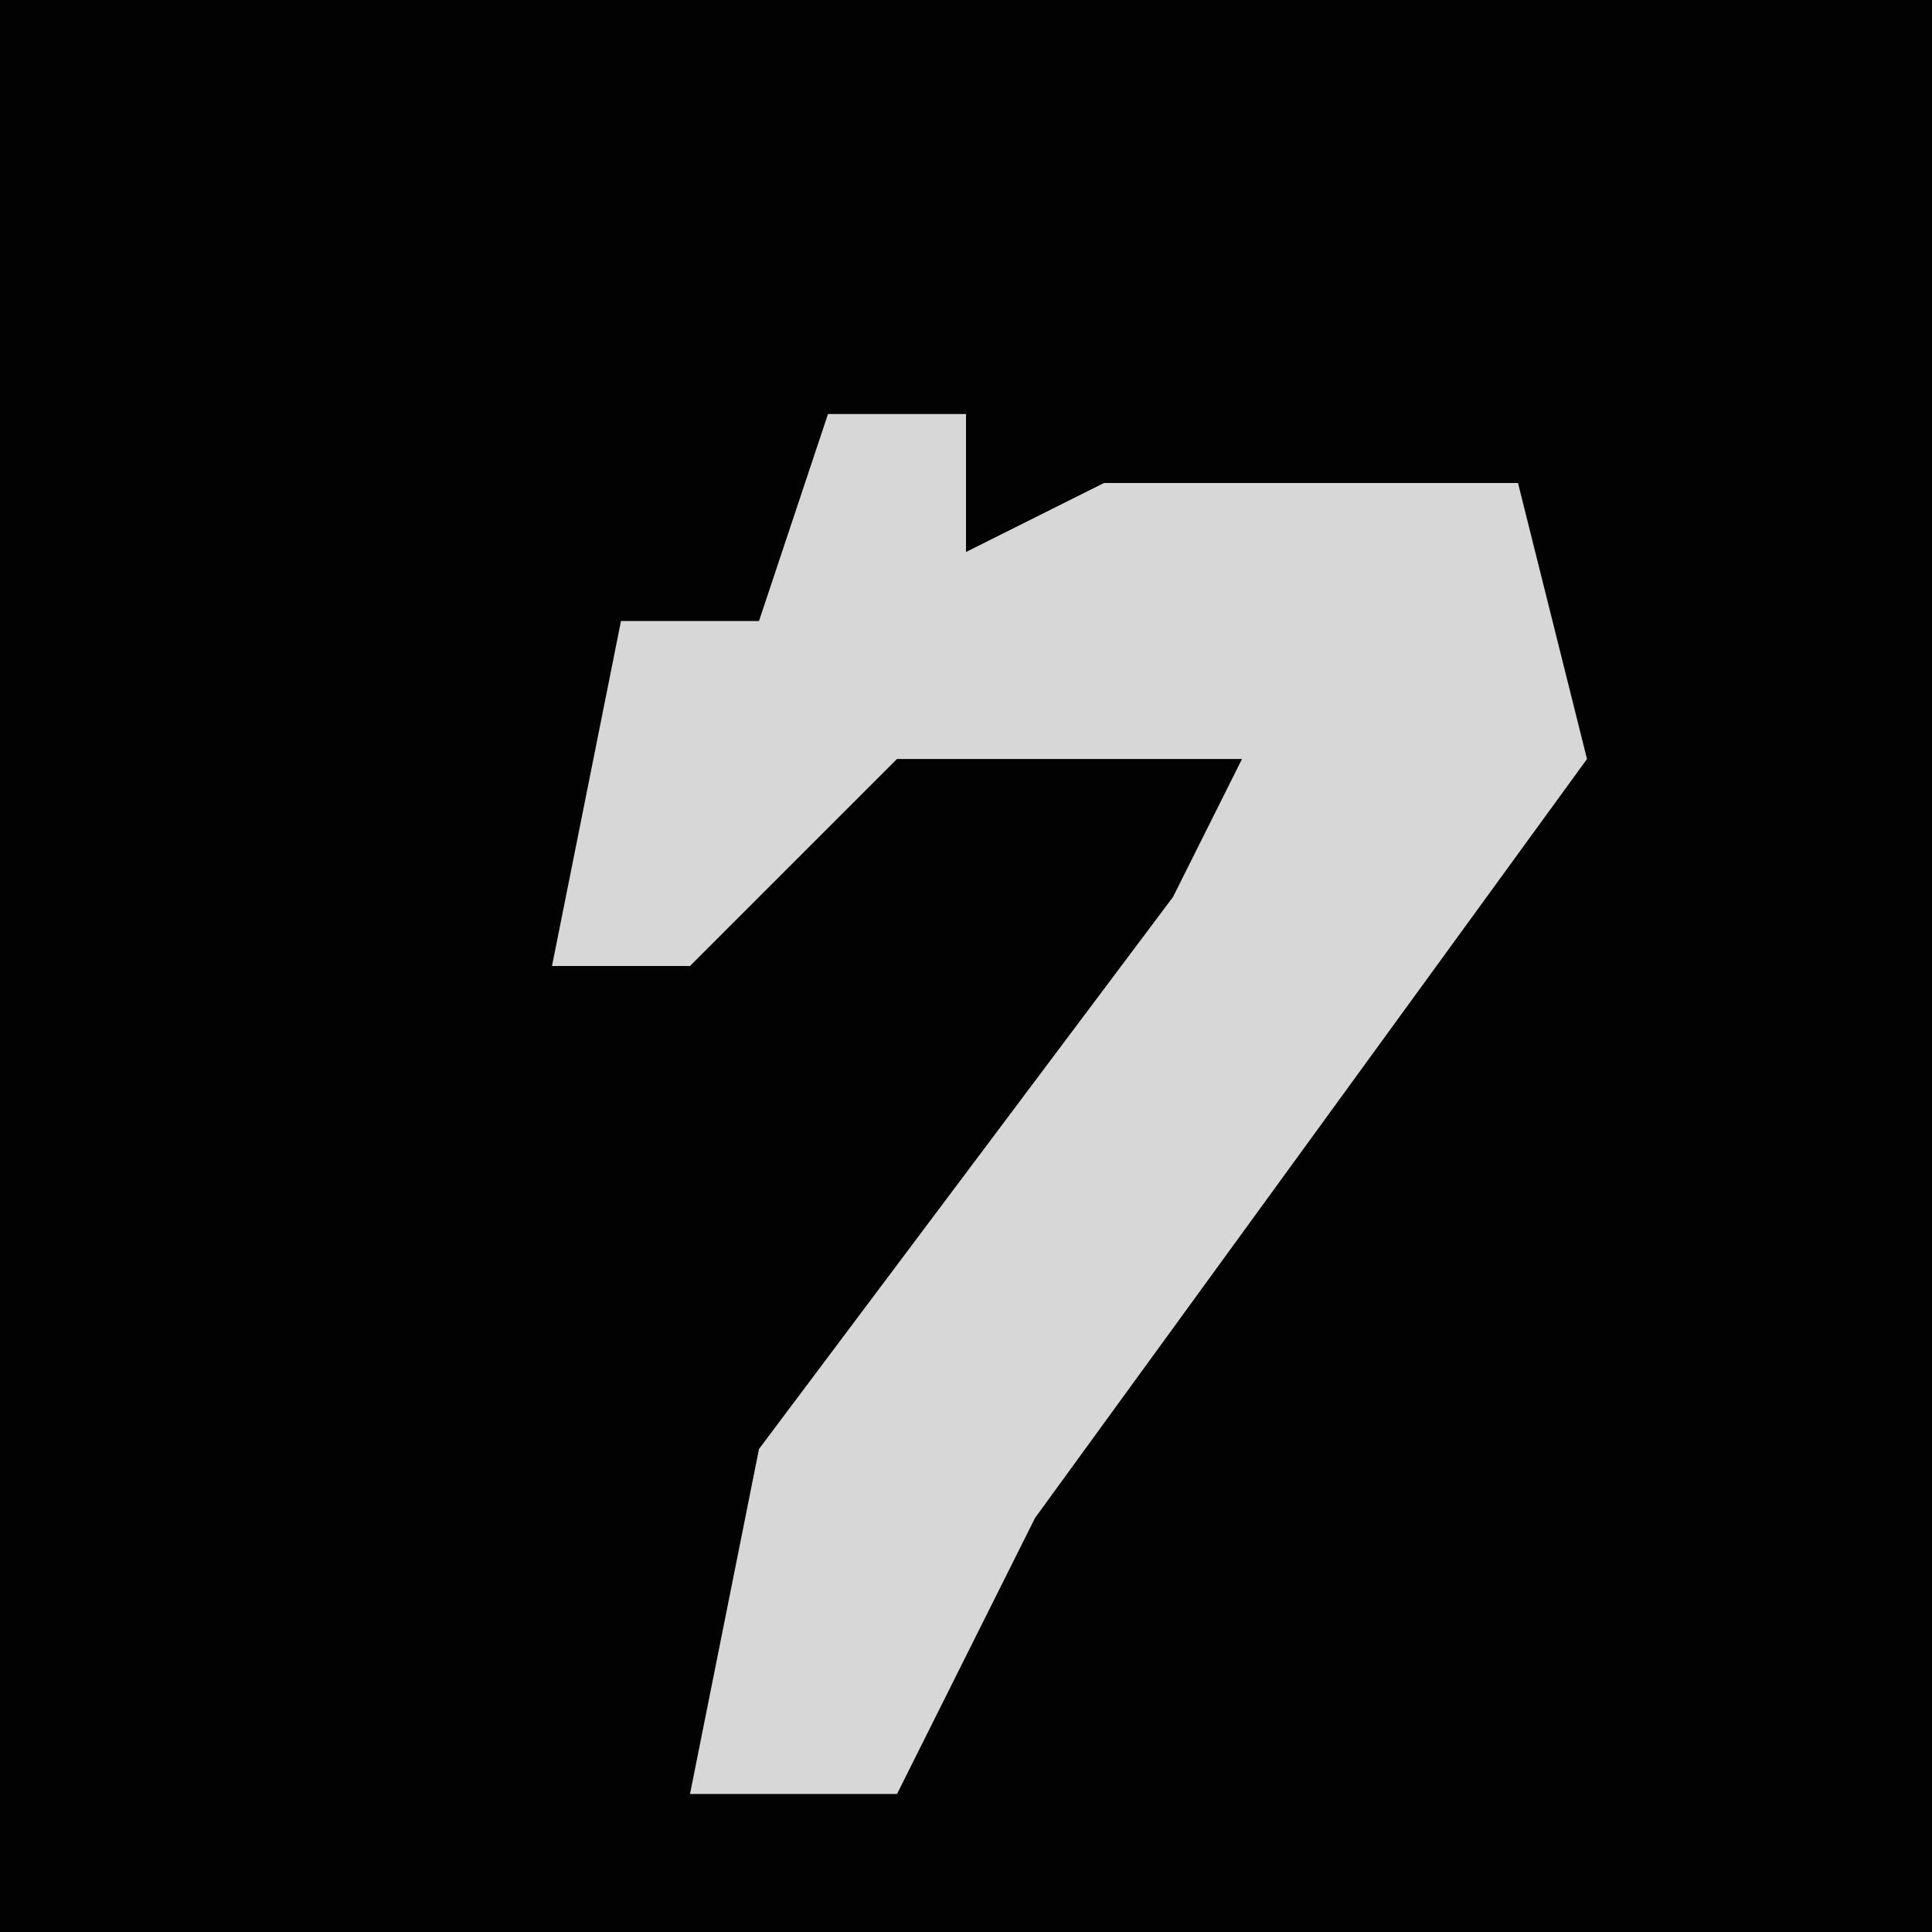 <?xml version="1.0" encoding="UTF-8"?>
<svg version="1.1" xmlns="http://www.w3.org/2000/svg" width="28" height="28">
<path d="M0,0 L28,0 L28,28 L0,28 Z " fill="#020202" transform="translate(0,0)"/>
<path d="M0,0 L2,0 L2,2 L4,1 L10,1 L11,5 L3,16 L1,20 L-2,20 L-1,15 L5,7 L6,5 L1,5 L-2,8 L-4,8 L-3,3 L-1,3 Z " fill="#D7D7D7" transform="translate(12,6)"/>
</svg>
